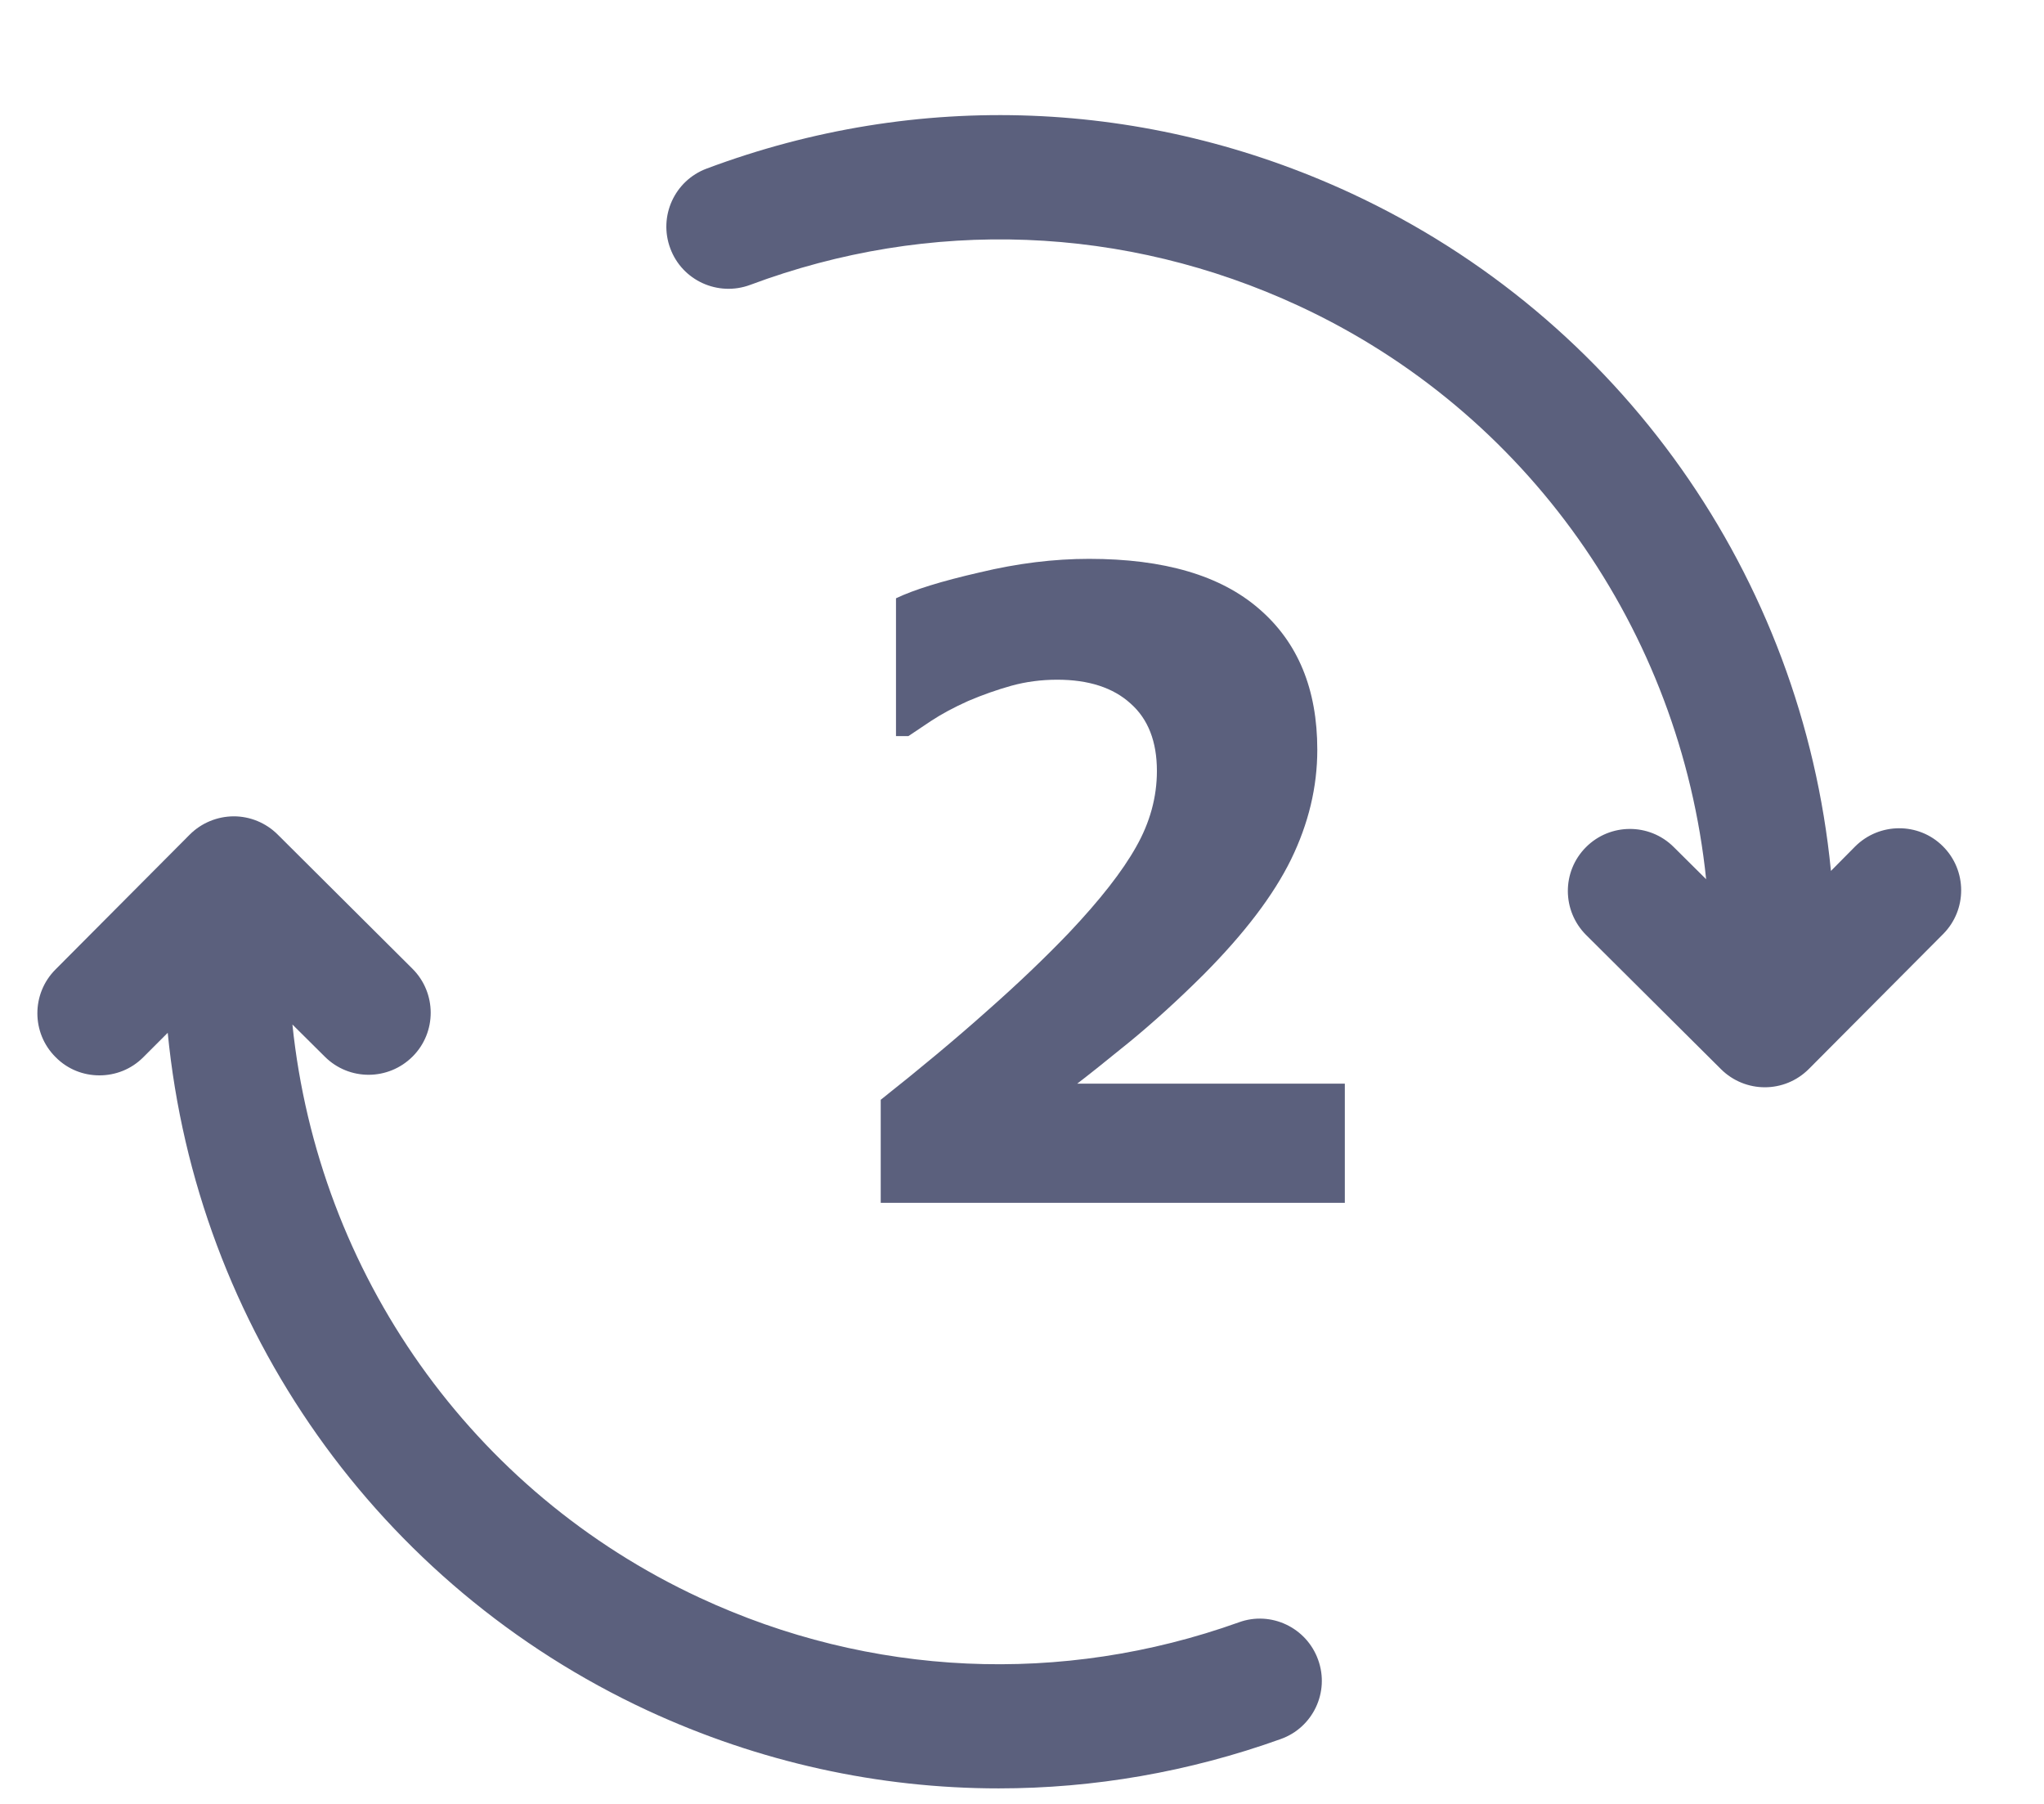 <svg width="17" height="15" viewBox="0 0 17 15" fill="none" xmlns="http://www.w3.org/2000/svg">
<g clip-path="url(#clip0)">
<path d="M16.159 7.037C15.958 6.836 15.63 6.838 15.429 7.039L15.228 7.242C14.988 4.792 13.477 2.647 11.237 1.607C9.537 0.819 7.634 0.744 5.877 1.402C5.61 1.502 5.475 1.799 5.575 2.066C5.674 2.333 5.972 2.468 6.239 2.369C7.734 1.81 9.355 1.872 10.803 2.544C12.7 3.424 13.975 5.239 14.19 7.311L13.92 7.043C13.718 6.842 13.391 6.843 13.19 7.045C12.989 7.247 12.99 7.573 13.192 7.775L14.314 8.891C14.415 8.991 14.547 9.041 14.678 9.041C14.811 9.041 14.943 8.99 15.044 8.889L16.161 7.767C16.362 7.565 16.361 7.238 16.159 7.037Z" fill="#5B607D"/>
<path d="M10.304 13.49C8.831 14.017 7.238 13.945 5.82 13.286C3.922 12.405 2.647 10.591 2.432 8.519L2.702 8.787C2.904 8.988 3.23 8.987 3.432 8.785C3.633 8.584 3.632 8.256 3.43 8.055L2.308 6.938C2.211 6.842 2.08 6.788 1.944 6.788H1.943C1.806 6.789 1.675 6.843 1.578 6.94L0.461 8.062C0.26 8.264 0.261 8.591 0.463 8.791C0.564 8.893 0.695 8.942 0.827 8.942C0.96 8.942 1.092 8.892 1.193 8.79L1.395 8.588C1.634 11.037 3.145 13.183 5.385 14.223C6.315 14.654 7.309 14.871 8.306 14.871C9.096 14.871 9.887 14.735 10.651 14.461C10.92 14.366 11.06 14.07 10.963 13.802C10.867 13.533 10.57 13.393 10.304 13.49Z" fill="#5B607D"/>
<path d="M11.185 10.002H7.325V9.145C7.652 8.886 7.945 8.642 8.204 8.411C8.465 8.181 8.694 7.962 8.892 7.755C9.148 7.484 9.334 7.247 9.449 7.042C9.565 6.838 9.622 6.627 9.622 6.411C9.622 6.166 9.549 5.979 9.403 5.85C9.258 5.718 9.054 5.652 8.793 5.652C8.659 5.652 8.532 5.669 8.412 5.702C8.294 5.735 8.174 5.777 8.052 5.829C7.932 5.883 7.83 5.938 7.745 5.994C7.66 6.051 7.597 6.093 7.555 6.121H7.452V4.975C7.6 4.904 7.832 4.832 8.147 4.76C8.463 4.684 8.766 4.647 9.058 4.647C9.681 4.647 10.152 4.785 10.472 5.063C10.795 5.341 10.956 5.731 10.956 6.234C10.956 6.545 10.883 6.849 10.737 7.148C10.591 7.445 10.349 7.763 10.01 8.104C9.799 8.314 9.593 8.501 9.393 8.665C9.193 8.828 9.048 8.943 8.959 9.011H11.185V10.002Z" fill="#5B607D"/>
</g>
<defs>
<clipPath id="clip0">
<rect width="16" height="13.913" fill="white" transform="translate(0.311 0.958)"/>
</clipPath>
</defs>
</svg>

